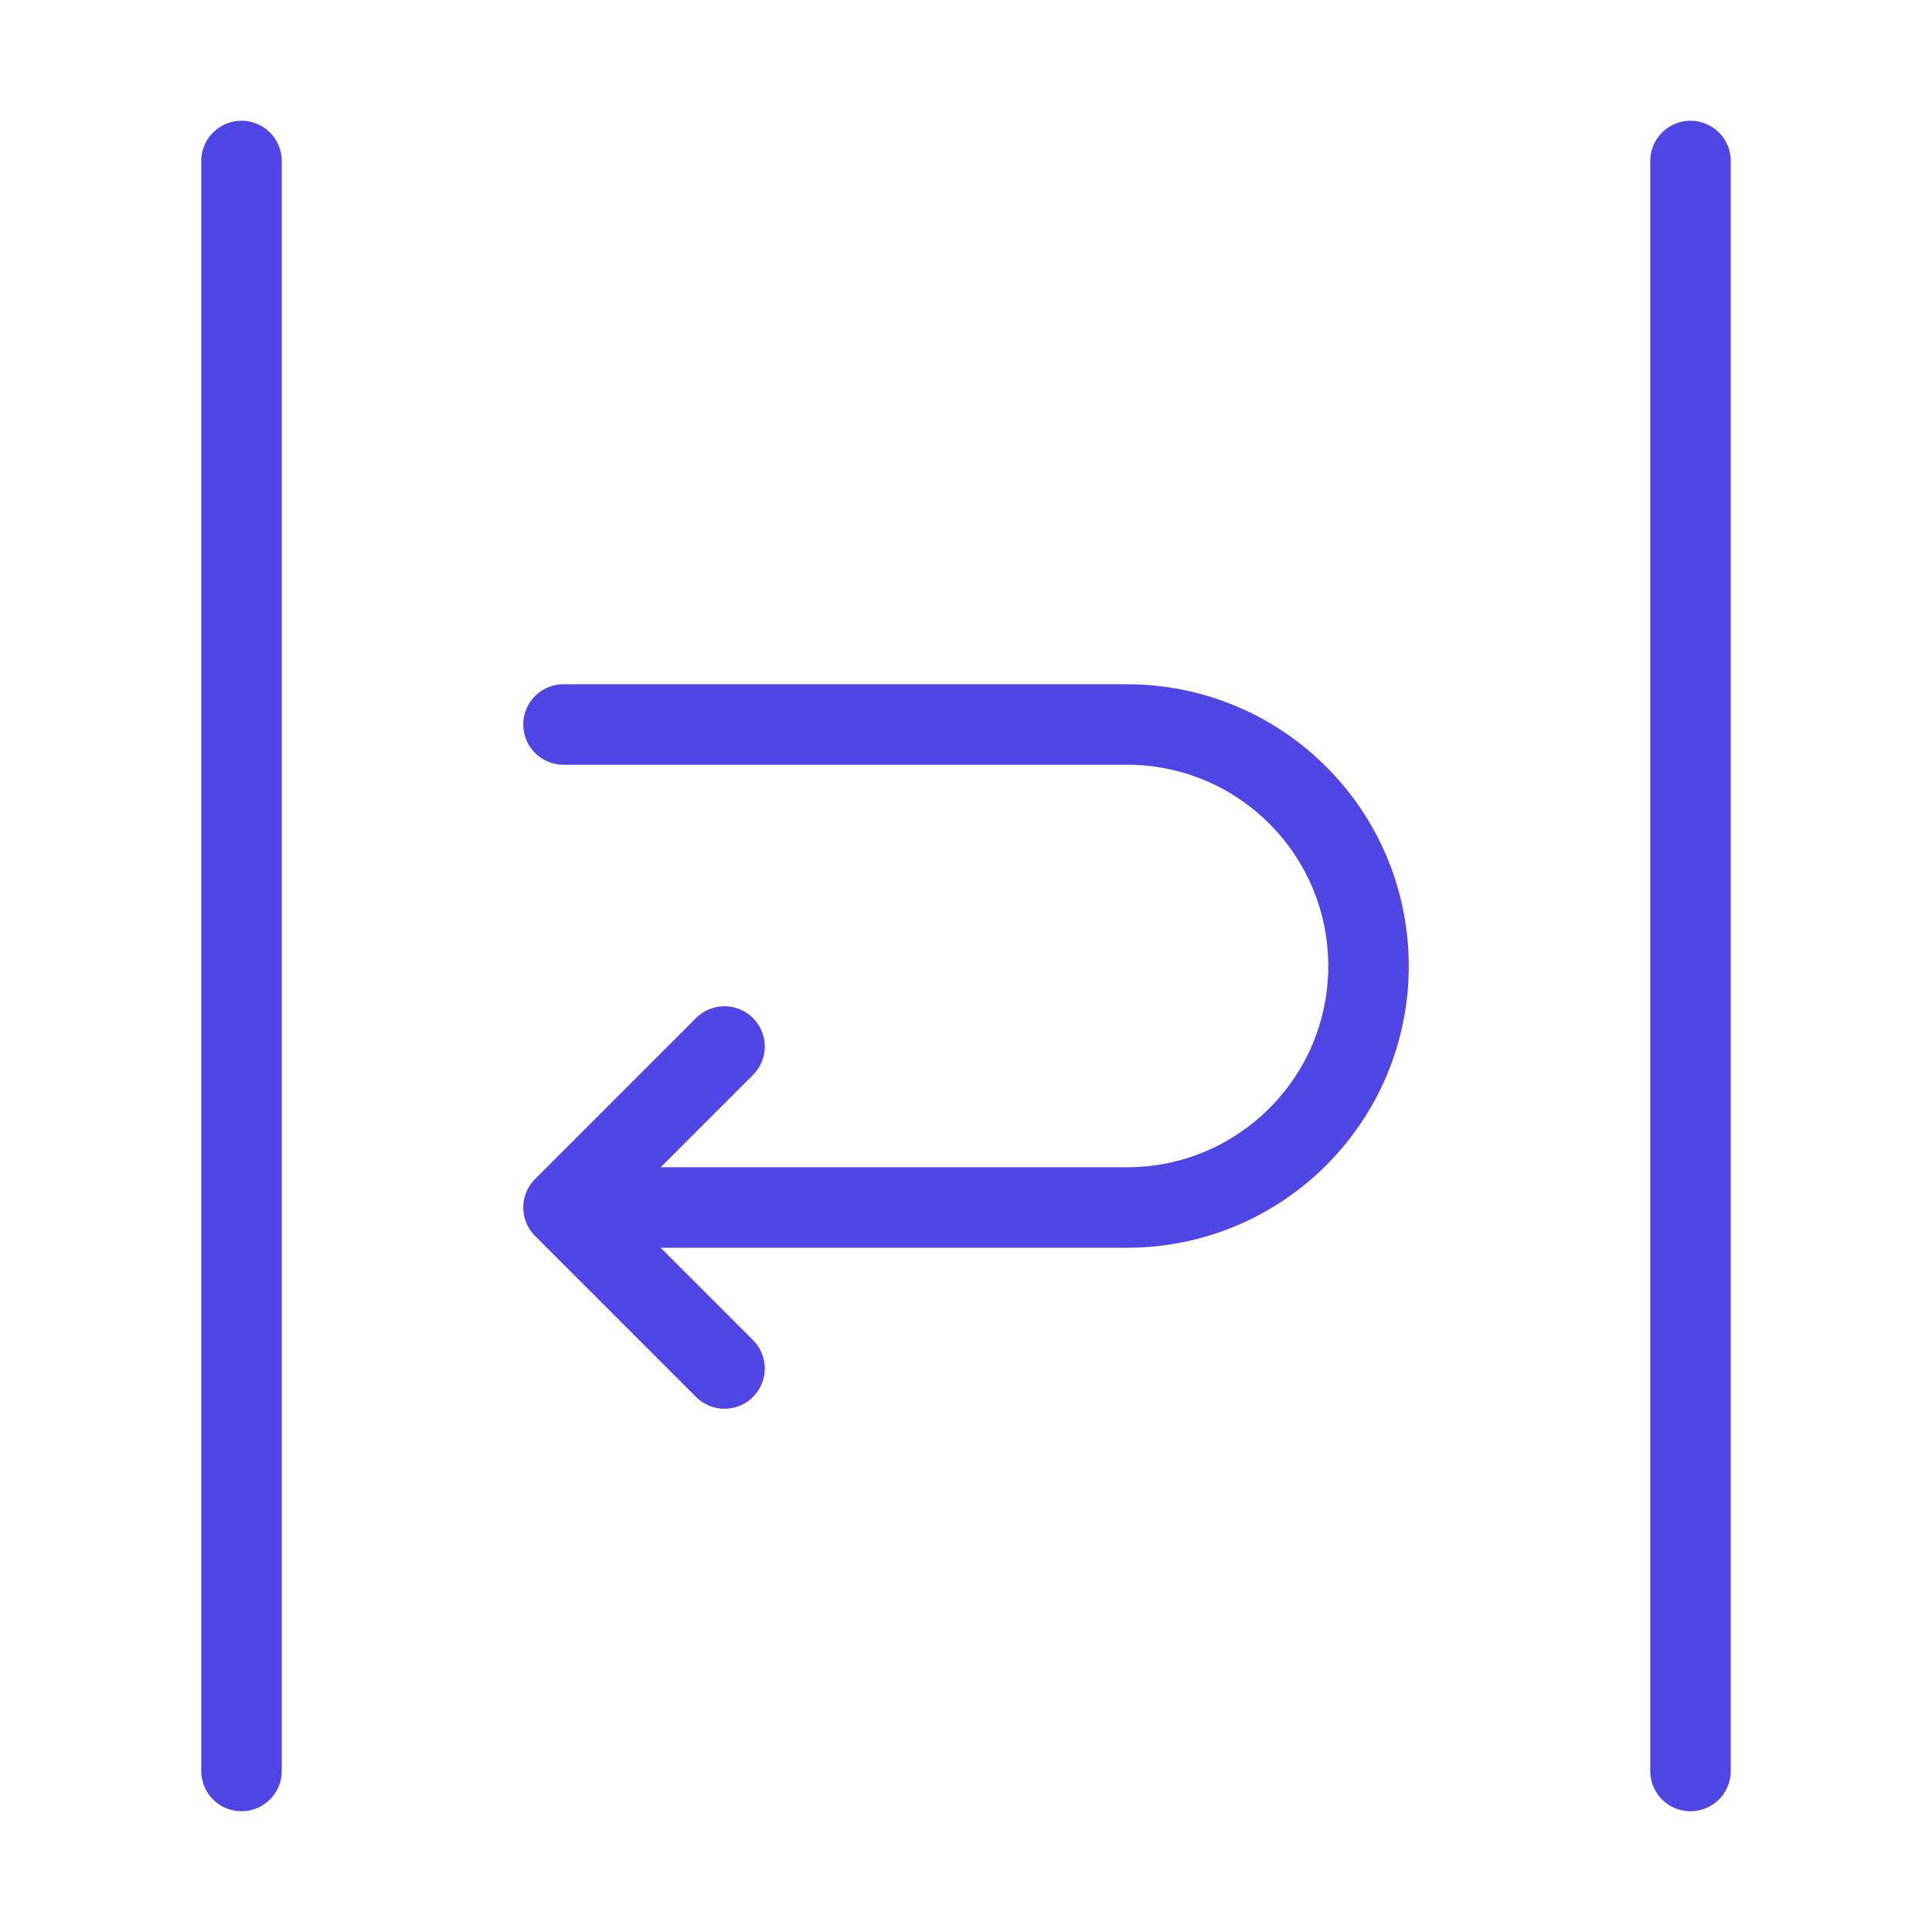 <?xml version="1.0" encoding="UTF-8"?><svg width="38" height="38" viewBox="0 0 48 48" fill="none" xmlns="http://www.w3.org/2000/svg"><path d="M6 4V44" stroke="#4f46e5" stroke-width="2" stroke-linecap="round" stroke-linejoin="round"/><path d="M42 4V44" stroke="#4f46e5" stroke-width="2" stroke-linecap="round" stroke-linejoin="round"/><path d="M18 26L14 30L18 34" stroke="#4f46e5" stroke-width="2" stroke-linecap="round" stroke-linejoin="round"/><path d="M15 30C15 30 25.791 30 28 30C31.314 30 34 27.314 34 24C34 20.686 31.314 18 28 18C26.685 18 14 18 14 18" stroke="#4f46e5" stroke-width="2" stroke-linecap="round" stroke-linejoin="round"/></svg>